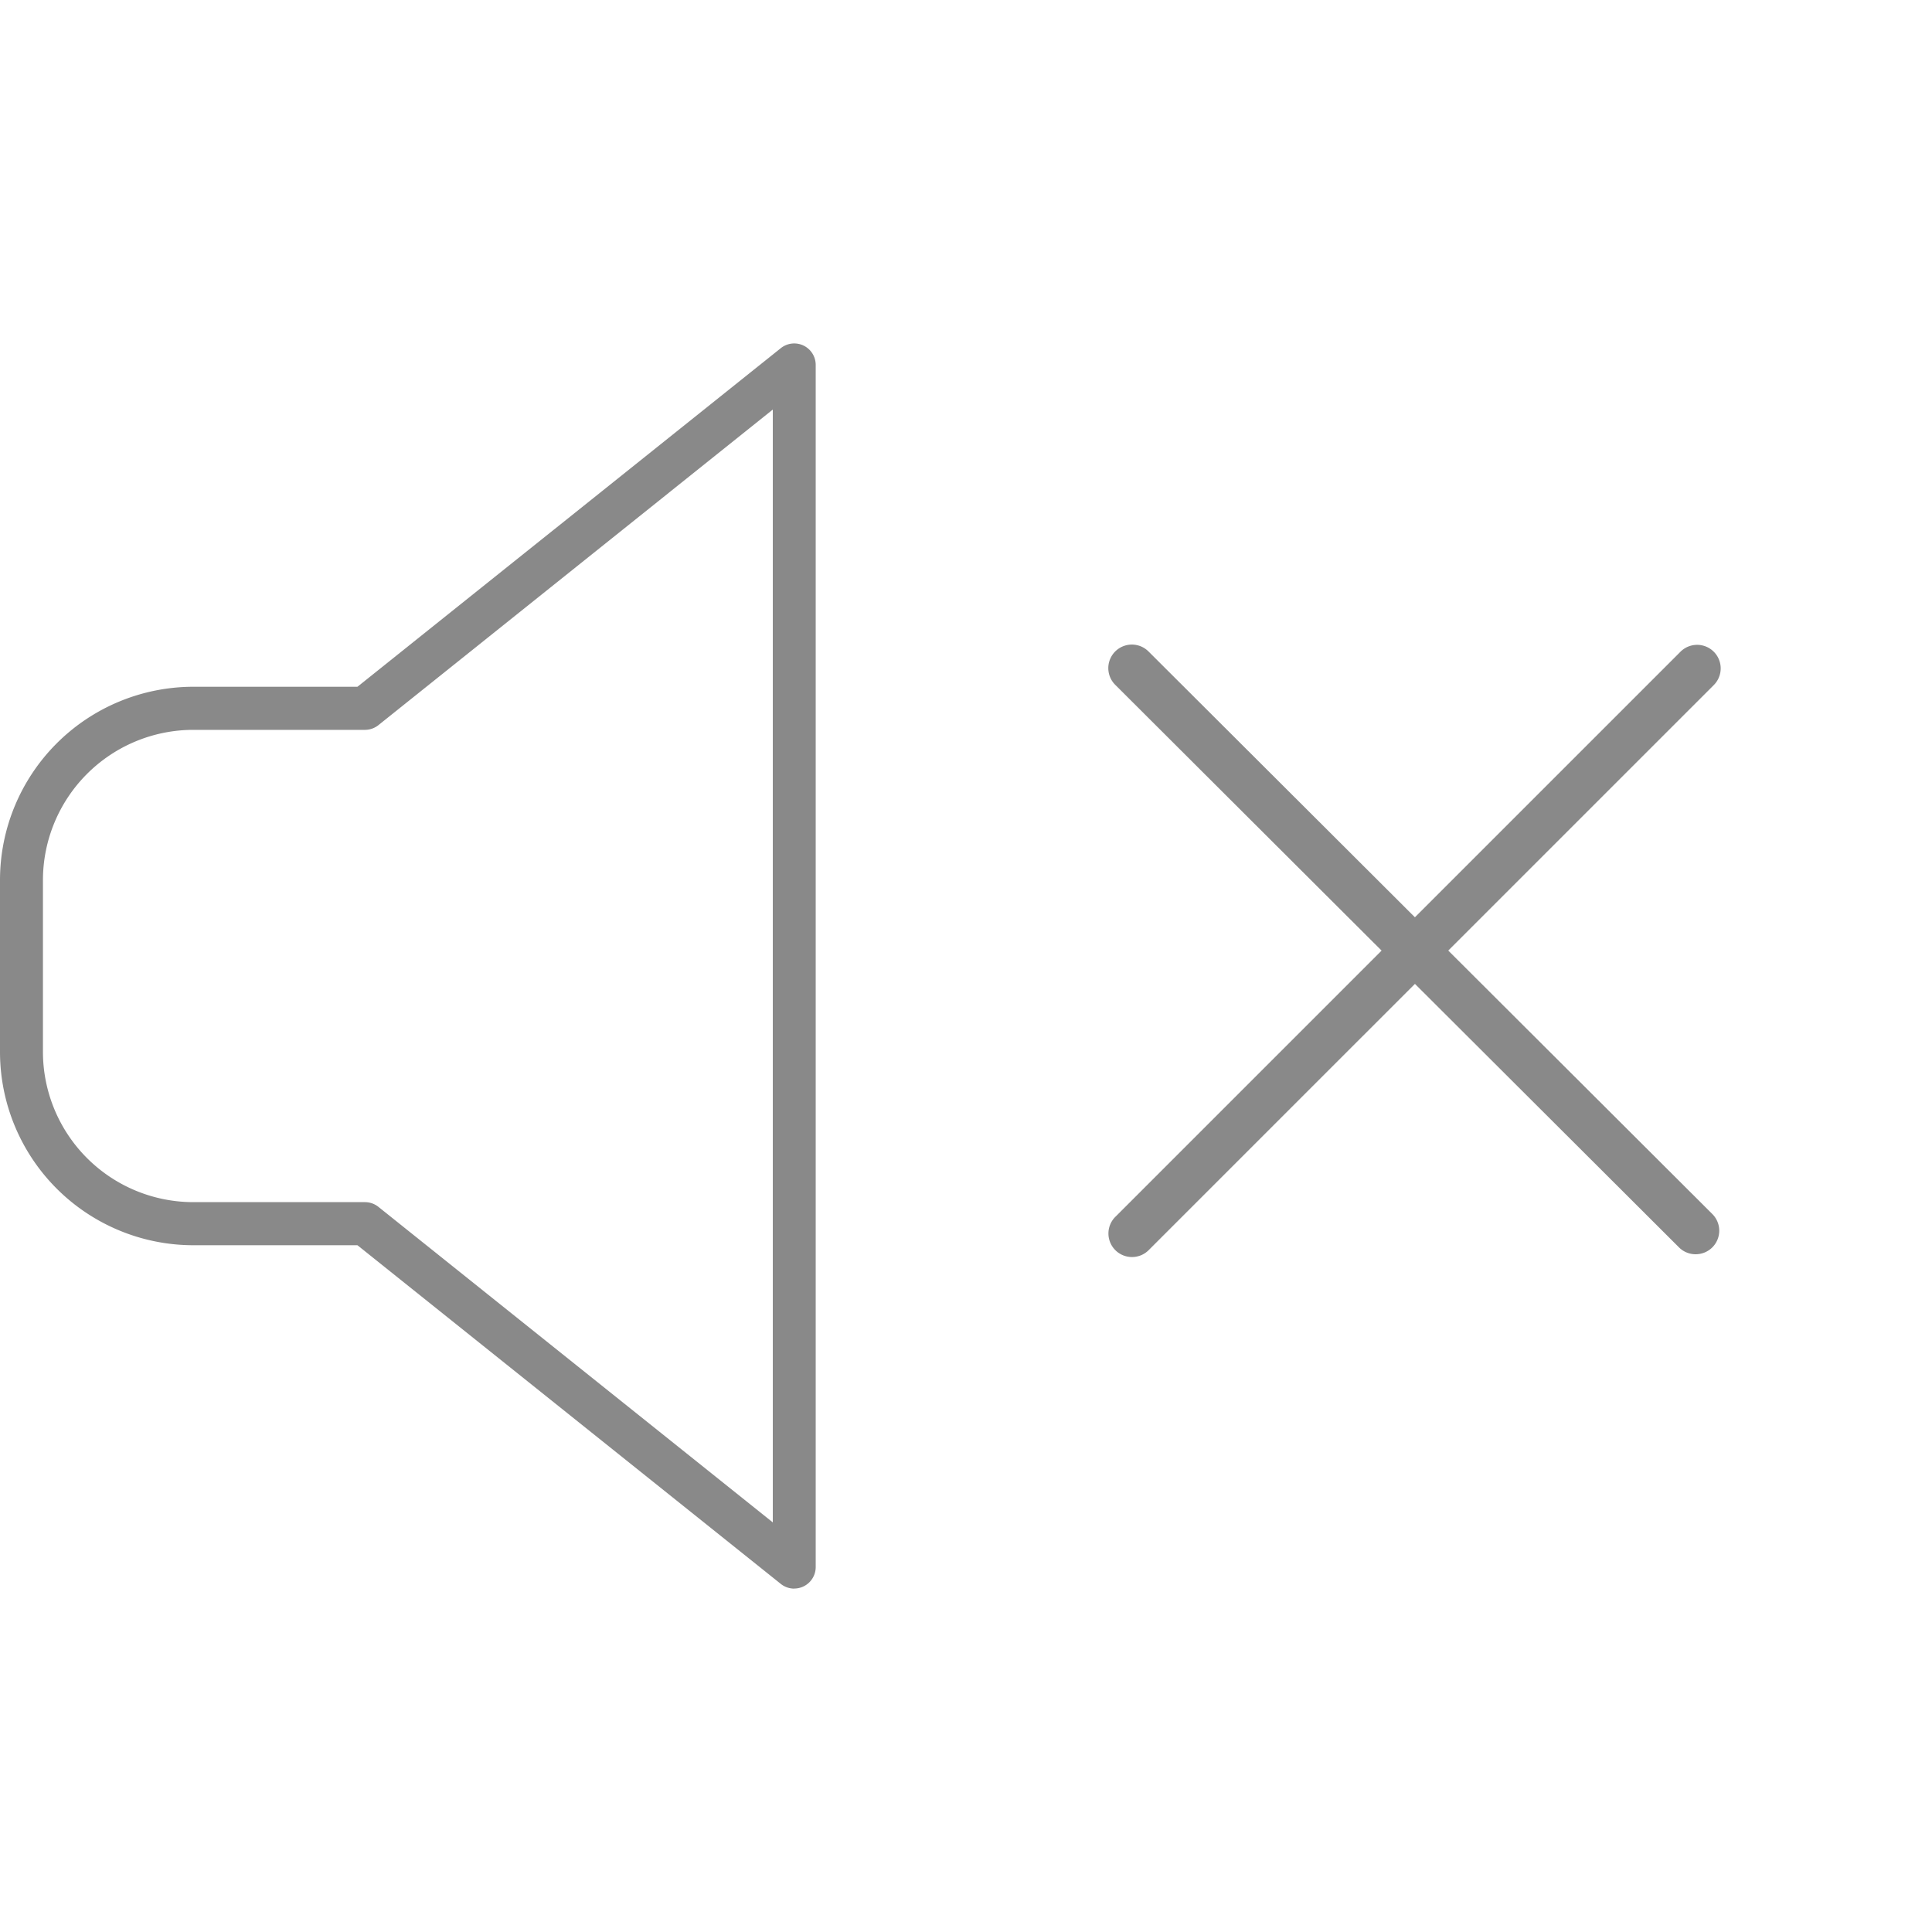 <svg width="512" height="512" xmlns="http://www.w3.org/2000/svg" data-name="Layer 1">
 <title>zeroVolume</title>

 <g>
  <title>Layer 1</title>
  <path class="cls-1" d="m210.49,421a5.69,5.69 0 0 1 -3.56,-1.24l-112.21,-89.76l-43.52,0a51.26,51.26 0 0 1 -51.2,-51.25l0,-45.51a51.26,51.26 0 0 1 51.2,-51.24l43.52,0l112.21,-89.74a5.69,5.69 0 0 1 9.24,4.44l0,318.59a5.7,5.7 0 0 1 -5.69,5.69l0.01,0.02zm-159.29,-227.58a39.87,39.87 0 0 0 -39.82,39.82l0,45.51a39.87,39.87 0 0 0 39.82,39.83l45.51,0a5.73,5.73 0 0 1 3.56,1.24l104.53,83.63l0,-294.91l-104.53,83.64a5.73,5.73 0 0 1 -3.56,1.24l-45.51,0z" fill="#898989" id="svg_1"/>
  <path class="cls-1" d="m521.8,365.94a5.63,5.63 0 0 1 -3.94,-1.59a5.69,5.69 0 0 1 -0.17,-8a153.16,153.16 0 0 0 0,-212.62a5.69,5.69 0 0 1 8.21,-7.89a164.57,164.57 0 0 1 0,228.4a5.7,5.7 0 0 1 -4.1,1.7z" fill="#898989" id="svg_3"/>
  <path class="cls-1" d="m529.31,422.45a5.68,5.68 0 0 1 -4.07,-9.66a244.92,244.92 0 0 0 0,-341.6a5.68,5.68 0 1 1 8.14,-7.93a256.27,256.27 0 0 1 0,357.47a5.67,5.67 0 0 1 -4.07,1.72z" fill="#898989" id="svg_4"/>
  <g>

   <title>volume-muted-other</title>
   <path fill="#898989" d="m300.001,333.128a6.24,6.24 0 0 1 -4.42,-10.66l149.76,-149.75a6.24,6.24 0 0 1 8.83,8.83l-149.76,149.75a6.22,6.22 0 0 1 -4.41,1.83z" class="cls-1"/>
   <path fill="#898989" d="m449.361,332.388a6.22,6.22 0 0 1 -4.42,-1.83l-149.4,-149.08a6.24,6.24 0 1 1 8.83,-8.83l149.41,149.08a6.24,6.24 0 0 1 -4.42,10.66z" class="cls-1"/>
  </g>
 </g>
</svg>